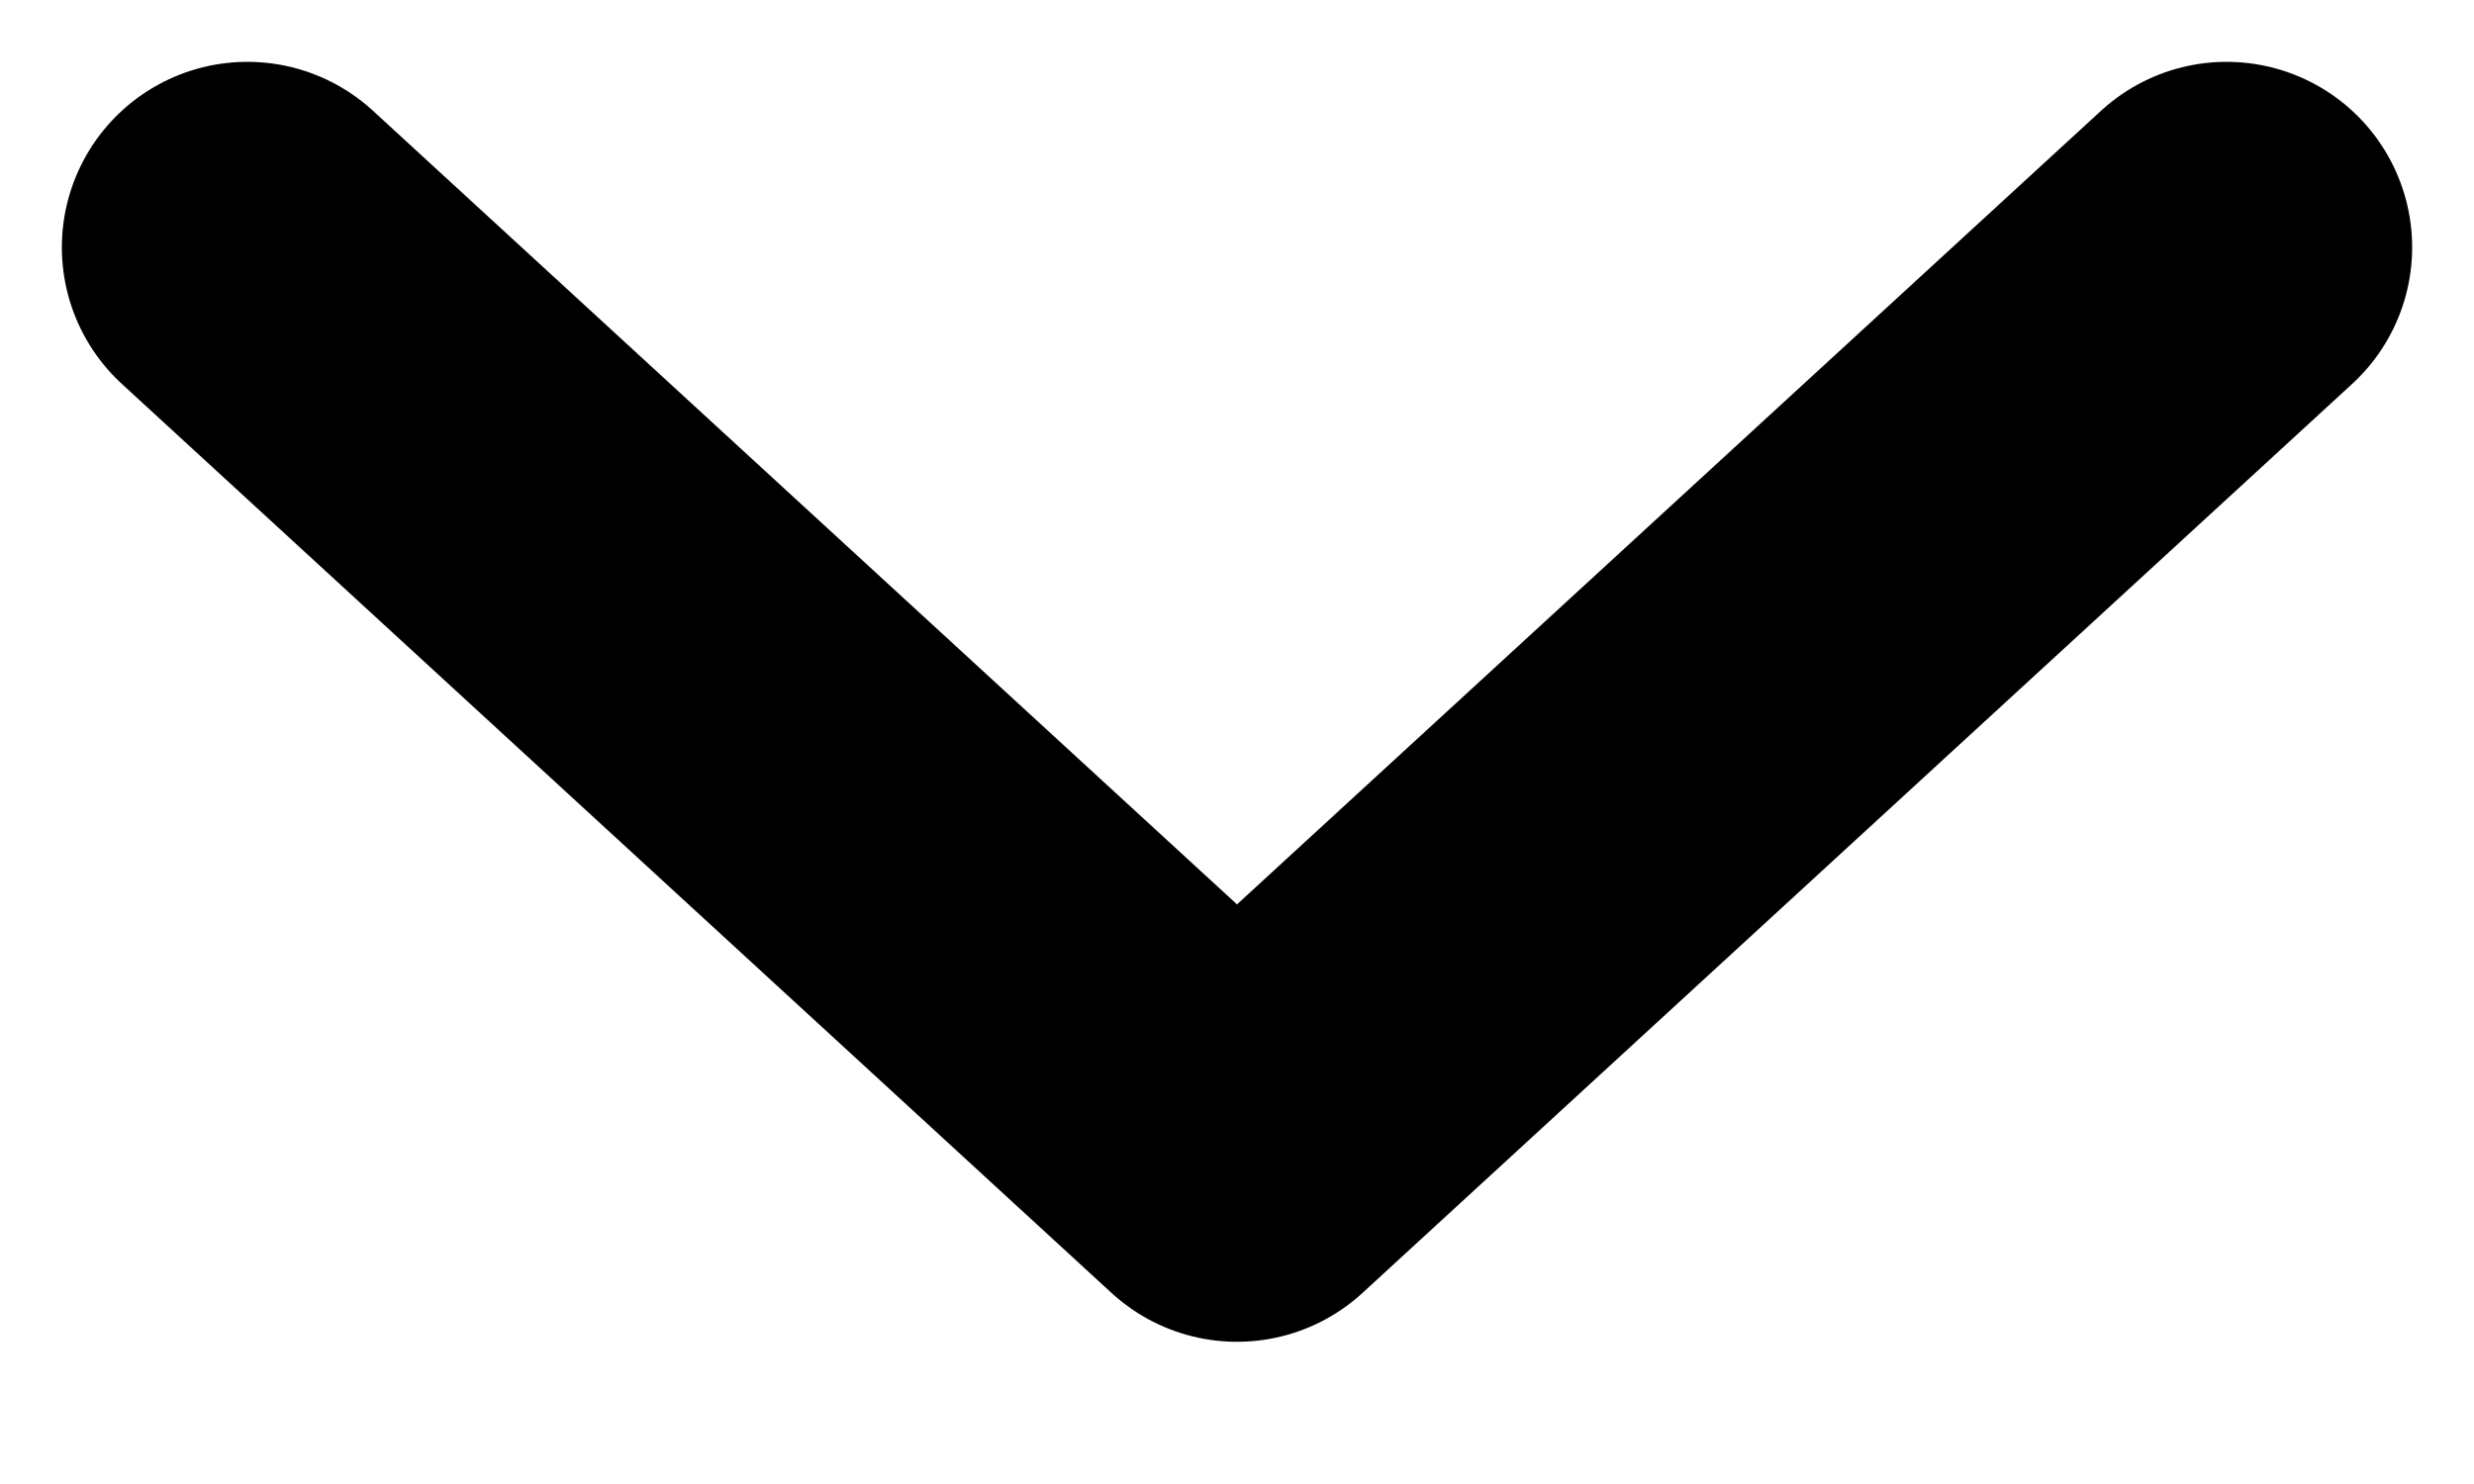 <svg width="10" height="6" viewBox="0 0 10 6" fill="none" xmlns="http://www.w3.org/2000/svg">
<path d="M1 1L5 4.675L9 1" stroke="black" stroke-width="1.5" stroke-linecap="round" stroke-linejoin="round"/>
</svg>
